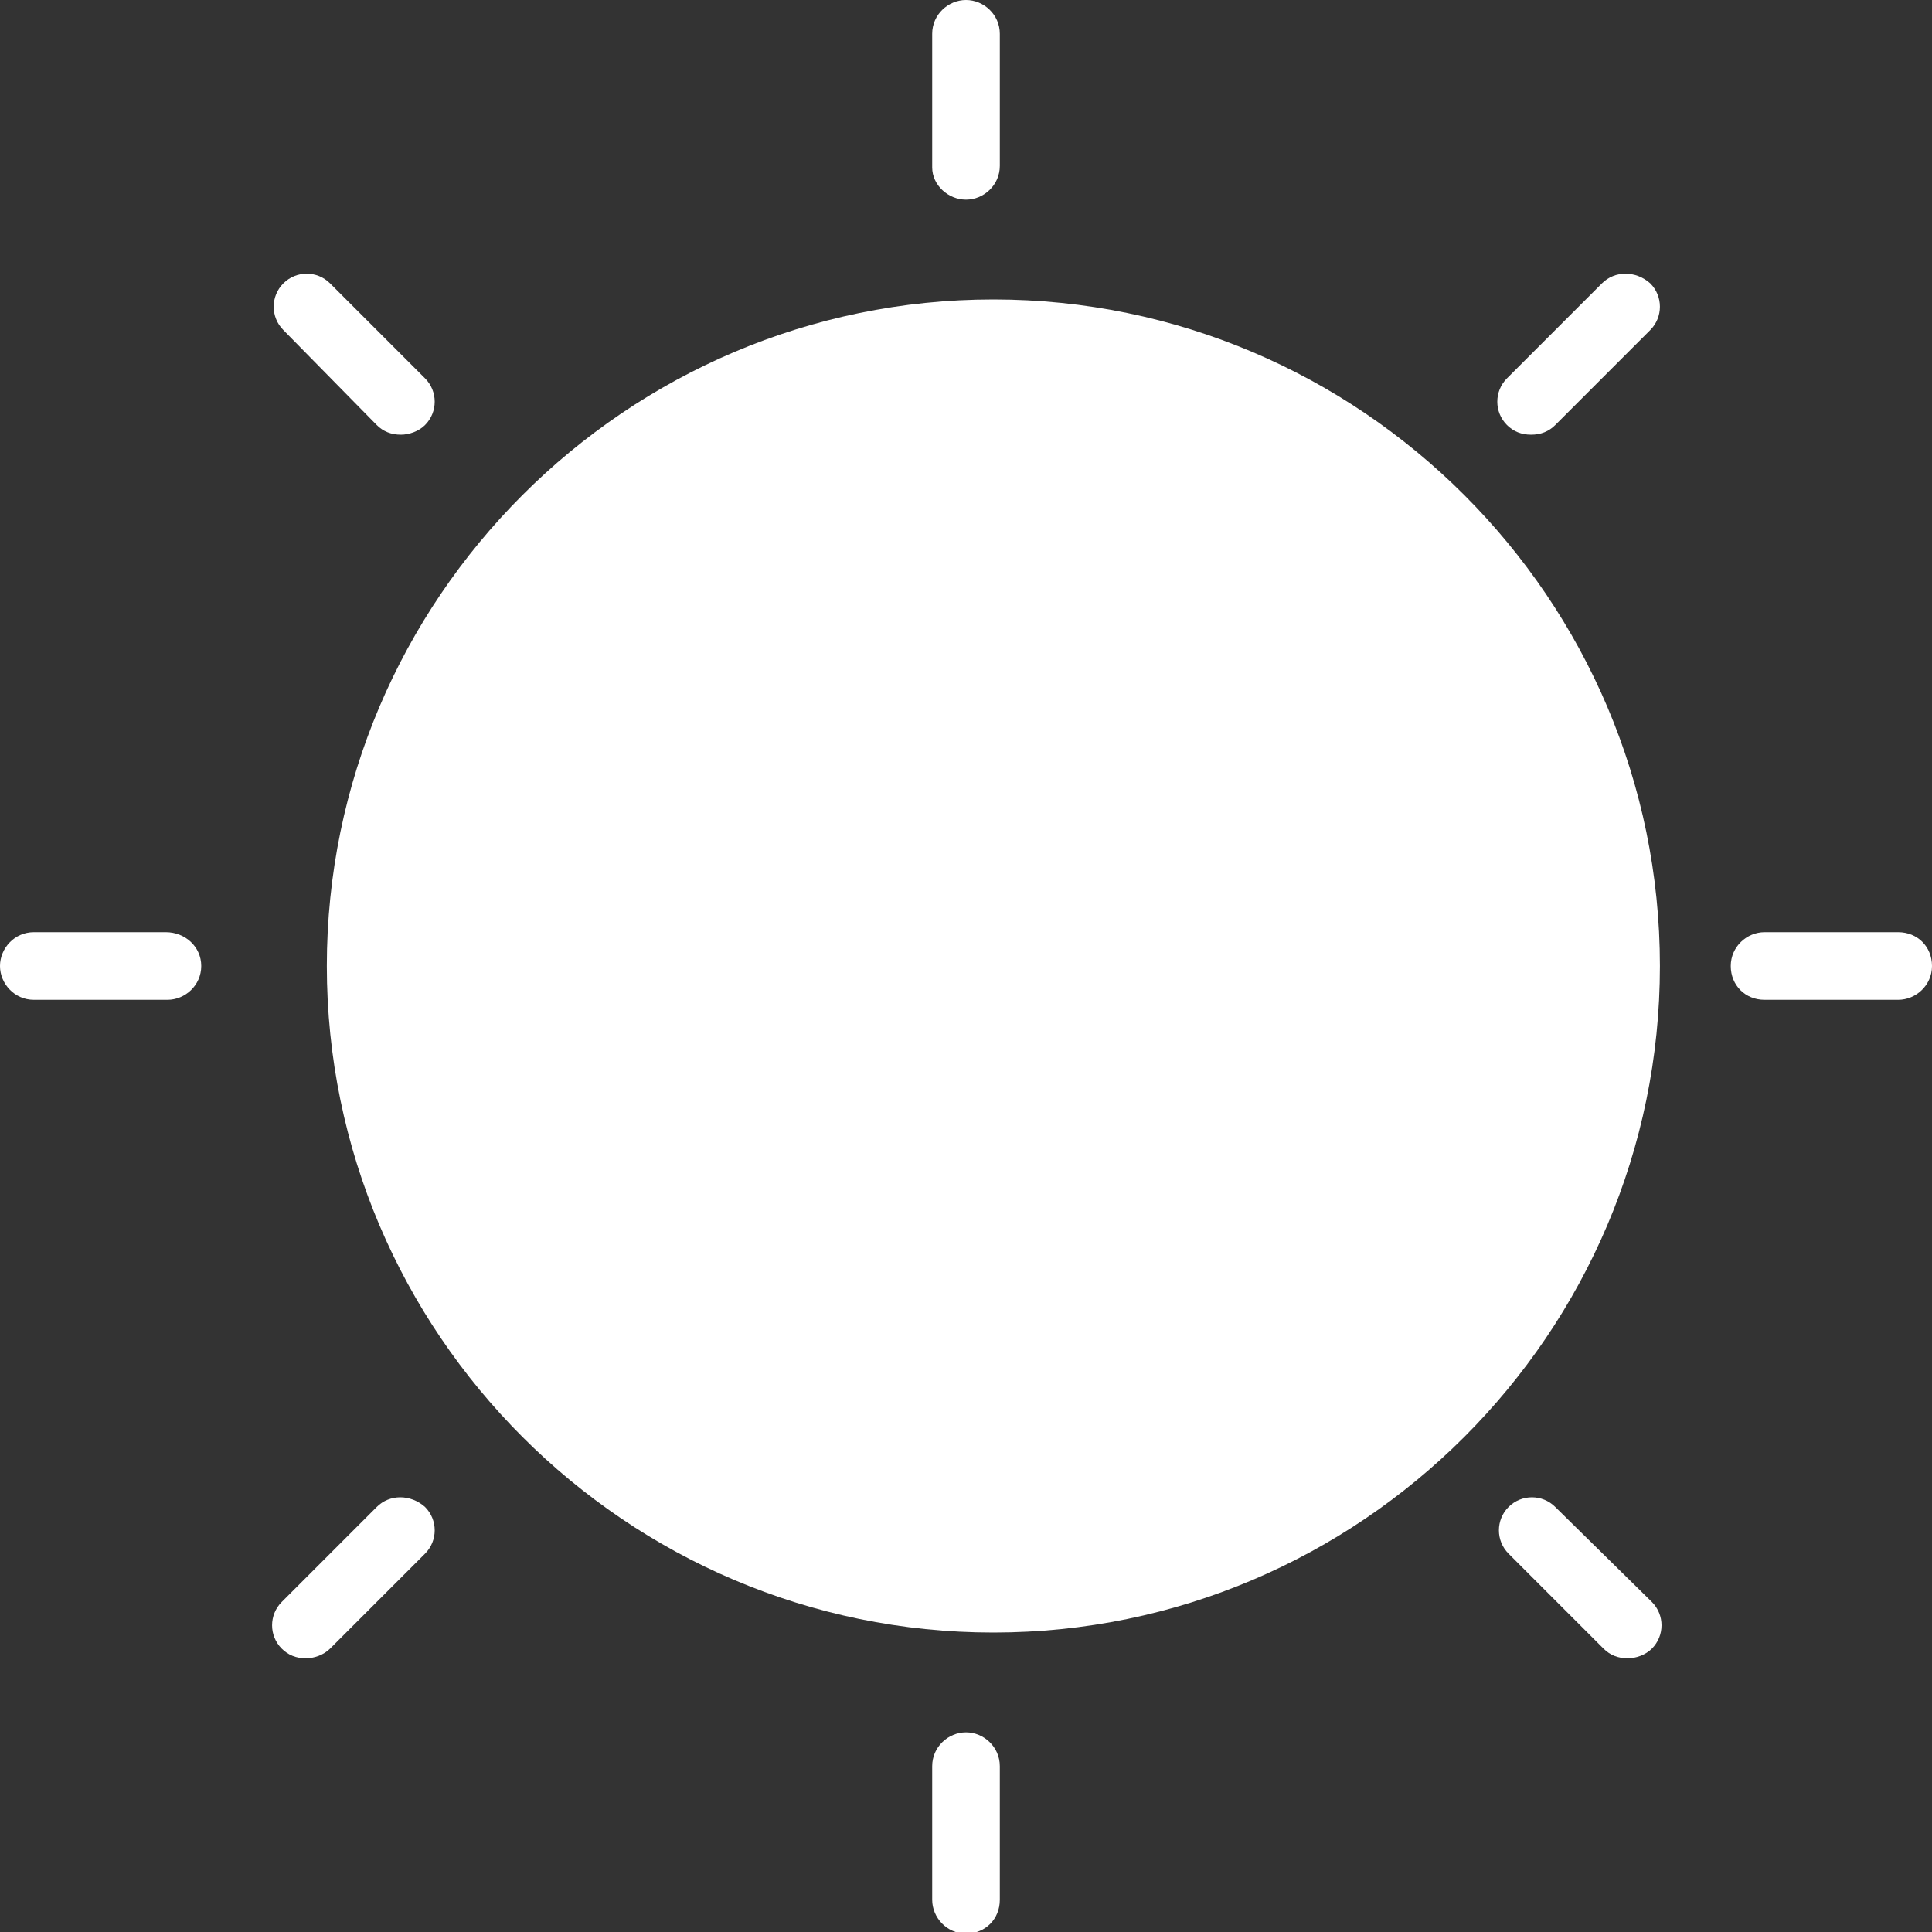 <?xml version="1.0" encoding="utf-8"?>
<!-- Generator: Adobe Illustrator 18.1.1, SVG Export Plug-In . SVG Version: 6.00 Build 0)  -->
<svg version="1.1" id="Layer_1" xmlns="http://www.w3.org/2000/svg" xmlns:xlink="http://www.w3.org/1999/xlink" x="0px" y="0px"
	 viewBox="0 0 120 120" enable-background="new 0 0 120 120" xml:space="preserve">
<rect x="0" y="0" width="120" height="120" fill="#333333" stroke="none"/>
<g>
	<path fill="#FFFFFF" d="M117.9,57.9h-8.3c-1.1,0-2.1,0.9-2.1,2.1s0.9,2.1,2.1,2.1h8.3c1.1,0,2.1-0.9,2.1-2.1S119.1,57.9,117.9,57.9
		z"/>
	<path fill="#FFFFFF" d="M60,12.4c1.1,0,2.1-0.9,2.1-2.1V2.1C62.1,0.9,61.1,0,60,0s-2.1,0.9-2.1,2.1v8.3
		C57.9,11.5,58.9,12.4,60,12.4z"/>
	<path fill="#FFFFFF" d="M10.3,57.9H2.1C0.9,57.9,0,58.9,0,60s0.9,2.1,2.1,2.1h8.3c1.1,0,2.1-0.9,2.1-2.1S11.5,57.9,10.3,57.9z"/>
	<path fill="#FFFFFF" d="M60,107.6c-1.1,0-2.1,0.9-2.1,2.1v8.3c0,1.1,0.9,2.1,2.1,2.1s2.1-0.9,2.1-2.1v-8.3
		C62.1,108.5,61.1,107.6,60,107.6z"/>
	<path fill="#FFFFFF" d="M99.5,17.6l-5.9,5.9c-0.8,0.8-0.8,2.1,0,2.9c0.4,0.4,0.9,0.6,1.5,0.6s1.1-0.2,1.5-0.6l5.9-5.9
		c0.8-0.8,0.8-2.1,0-2.9C101.6,16.8,100.3,16.8,99.5,17.6z"/>
	<path fill="#FFFFFF" d="M23.4,26.4c0.4,0.4,0.9,0.6,1.5,0.6c0.5,0,1.1-0.2,1.5-0.6c0.8-0.8,0.8-2.1,0-2.9l-5.9-5.9
		c-0.8-0.8-2.1-0.8-2.9,0c-0.8,0.8-0.8,2.1,0,2.9L23.4,26.4z"/>
	<path fill="#FFFFFF" d="M23.4,93.6l-5.9,5.9c-0.8,0.8-0.8,2.1,0,2.9c0.4,0.4,0.9,0.6,1.5,0.6c0.5,0,1.1-0.2,1.5-0.6l5.9-5.9
		c0.8-0.8,0.8-2.1,0-2.9C25.5,92.8,24.2,92.8,23.4,93.6z"/>
	<path fill="#FFFFFF" d="M96.6,93.6c-0.8-0.8-2.1-0.8-2.9,0c-0.8,0.8-0.8,2.1,0,2.9l5.9,5.9c0.4,0.4,0.9,0.6,1.5,0.6
		c0.5,0,1.1-0.2,1.5-0.6c0.8-0.8,0.8-2.1,0-2.9L96.6,93.6z"/>
	<path fill="#FFFFFF" d="M61.7,18.6c-22.8,0-41.4,18.6-41.4,41.4s18.6,41.4,41.4,41.4s41.4-18.6,41.4-41.4S84.5,18.6,61.7,18.6z"/>
</g>
</svg>
